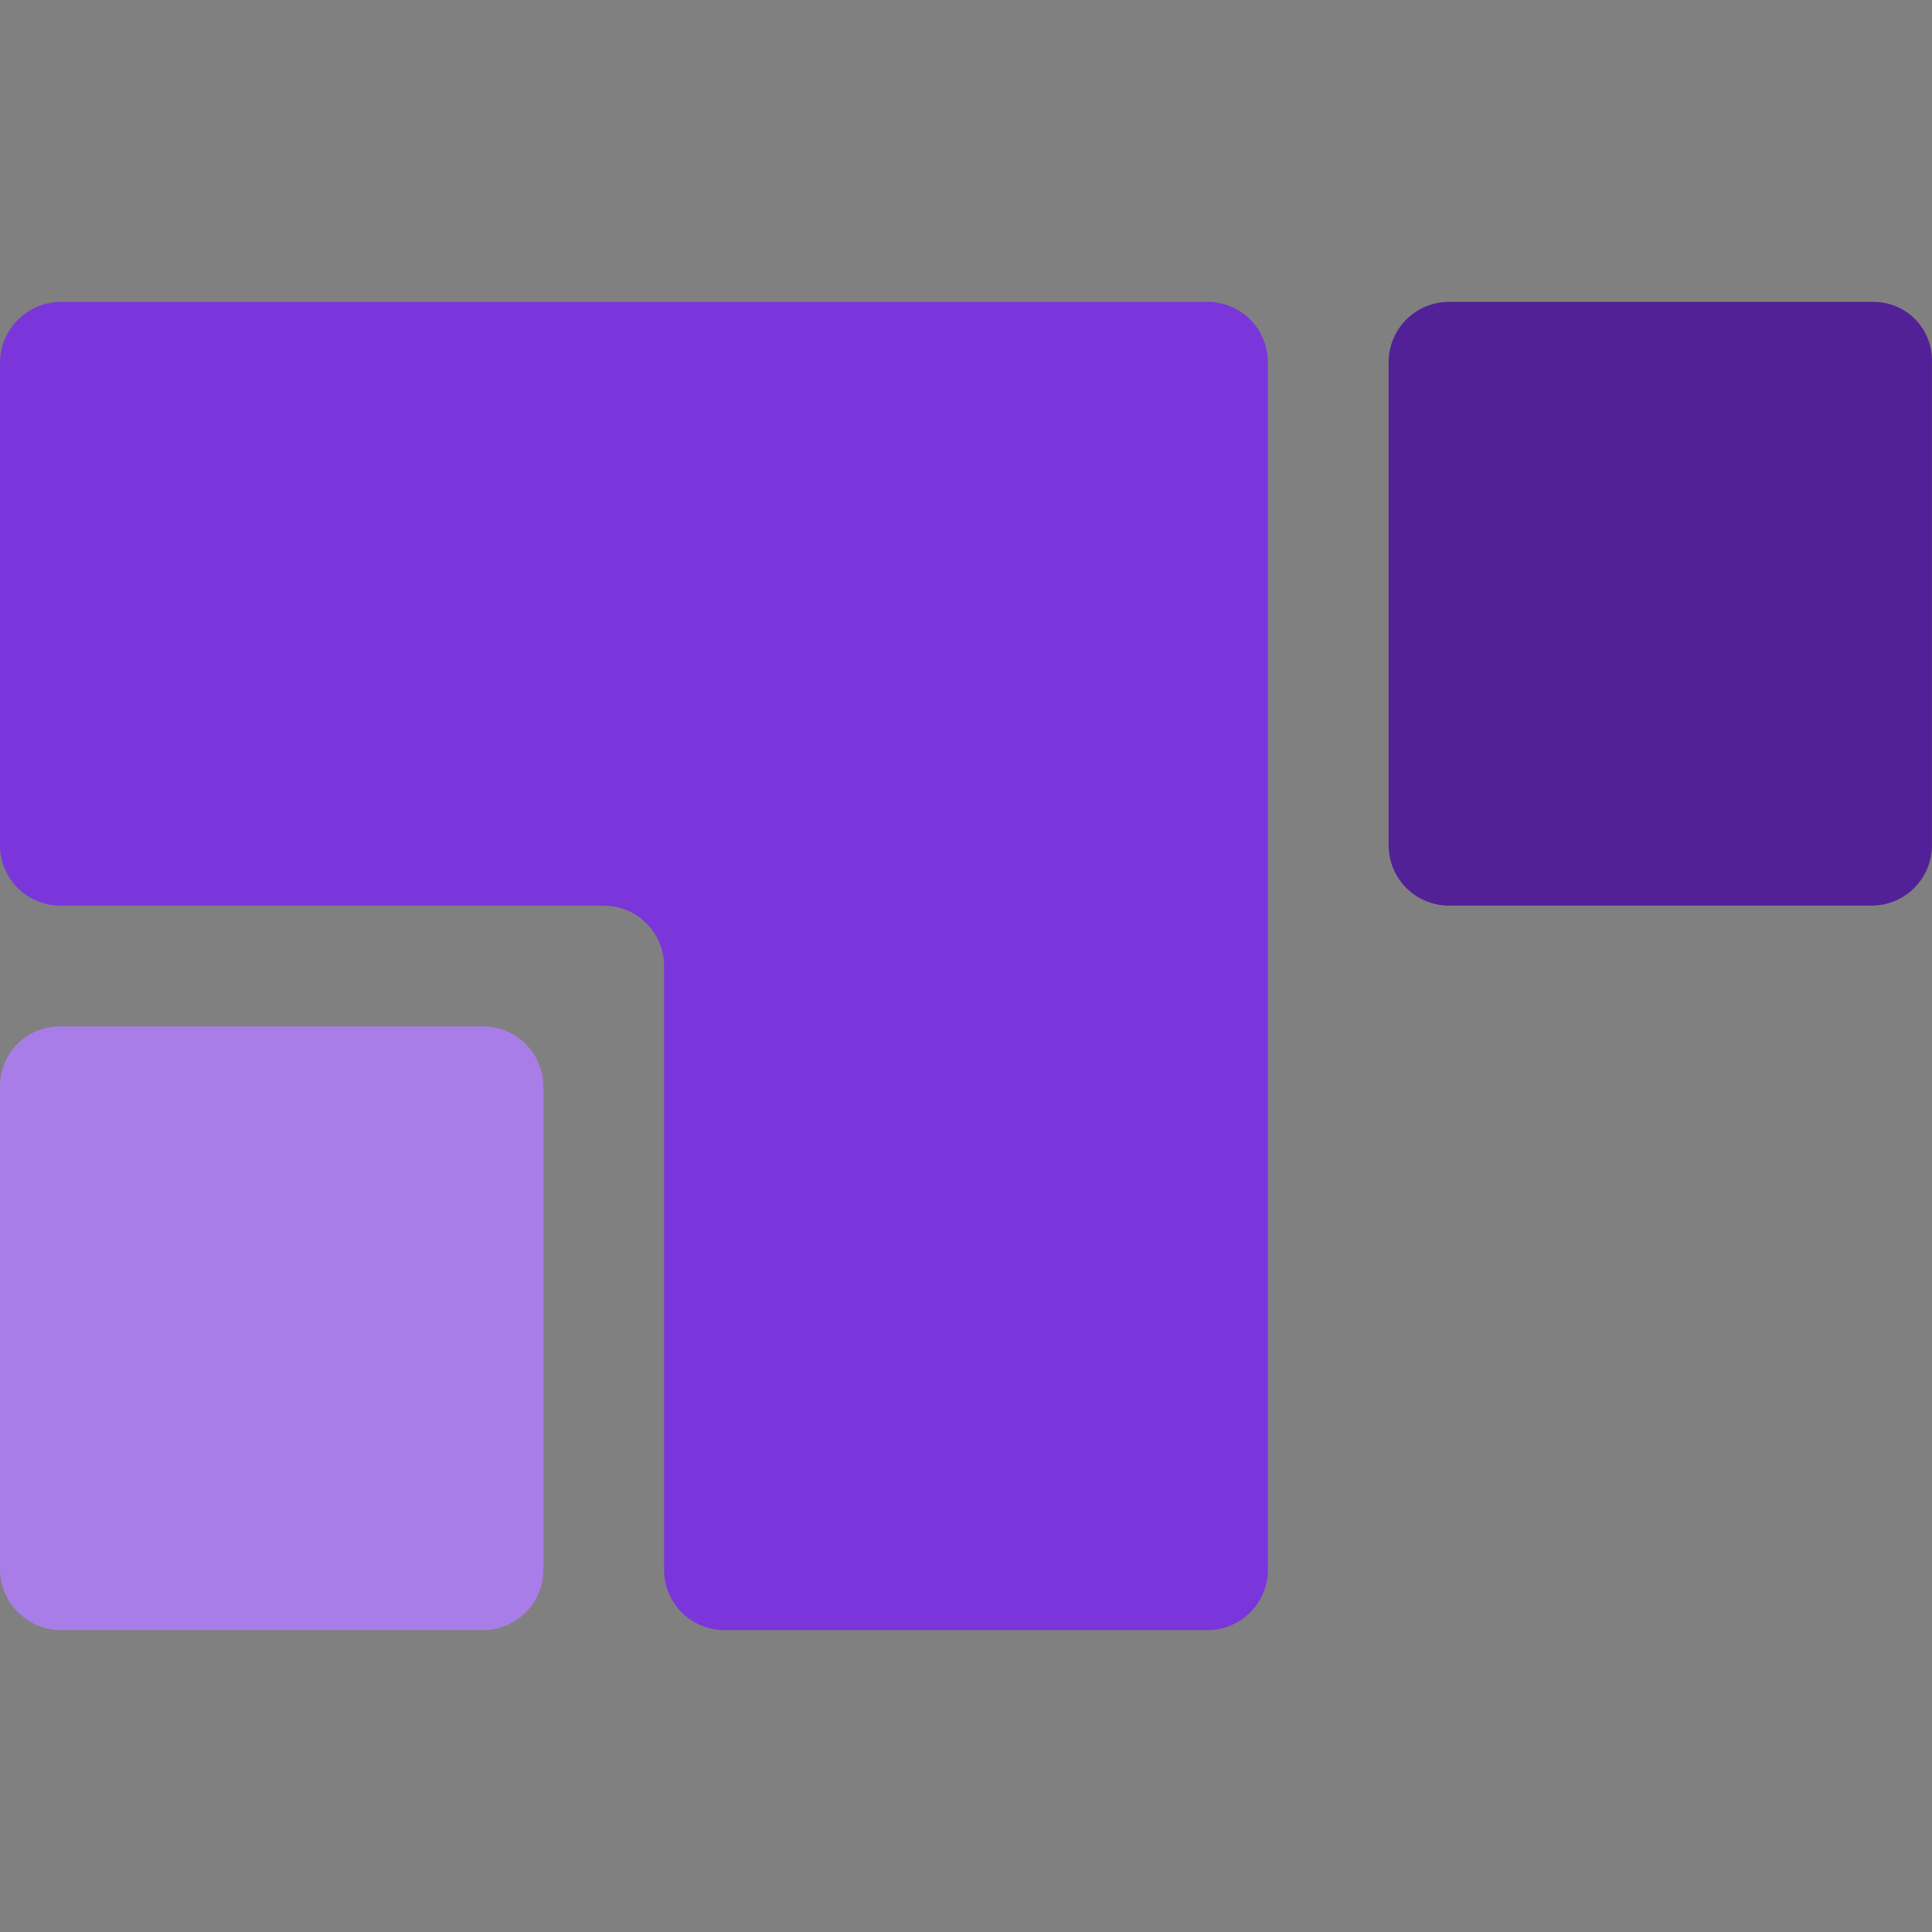 <?xml version="1.0" encoding="UTF-8" standalone="no"?>
<!-- Created with Inkscape (http://www.inkscape.org/) -->

<svg
   width="128"
   height="128"
   viewBox="0 0 33.867 33.867"
   version="1.1"
   id="svg1"
   sodipodi:docname="taskspaces logo.svg"
   inkscape:version="1.3.2 (091e20e, 2023-11-25)"
   xmlns:inkscape="http://www.inkscape.org/namespaces/inkscape"
   xmlns:sodipodi="http://sodipodi.sourceforge.net/DTD/sodipodi-0.dtd"
   xmlns="http://www.w3.org/2000/svg"
   xmlns:svg="http://www.w3.org/2000/svg">
  <rect x="0" y="0" width="33.867" height="33.867" fill="#808080" stroke="none"/>
  <sodipodi:namedview
     id="namedview1"
     pagecolor="#ffffff"
     bordercolor="#999999"
     borderopacity="0"
     inkscape:showpageshadow="2"
     inkscape:pageopacity="0"
     inkscape:pagecheckerboard="true"
     inkscape:deskcolor="#767676"
     inkscape:document-units="mm"
     showgrid="true"
     inkscape:zoom="2"
     inkscape:cx="163.25"
     inkscape:cy="57.75"
     inkscape:window-width="1920"
     inkscape:window-height="1026"
     inkscape:window-x="0"
     inkscape:window-y="22"
     inkscape:window-maximized="1"
     inkscape:current-layer="layer1">
    <inkscape:grid
       id="grid1"
       units="px"
       originx="0"
       originy="0"
       spacingx="1.058"
       spacingy="1.058"
       empcolor="#0099e5"
       empopacity="0.302"
       color="#0099e5"
       opacity="0.149"
       empspacing="4"
       dotted="false"
       gridanglex="30"
       gridanglez="30"
       visible="false" />
    <inkscape:page
       x="0"
       y="0"
       width="33.867"
       height="33.867"
       id="page3"
       margin="0"
       bleed="0"
       inkscape:export-filename="logo.svg"
       inkscape:export-xdpi="96"
       inkscape:export-ydpi="96" />
    <inkscape:page
       x="37.987"
       y="0"
       width="33.867"
       height="33.867"
       id="page4"
       margin="0"
       bleed="0" />
    <inkscape:page
       x="76.156"
       y="0"
       width="33.867"
       height="33.867"
       id="page5"
       margin="0"
       bleed="0" />
  </sodipodi:namedview>
  <defs
     id="defs1">
    <inkscape:path-effect
       effect="fillet_chamfer"
       id="path-effect6"
       is_visible="true"
       lpeversion="1"
       nodesatellites_param="F,0,0,1,0,1.058,0,1 @ F,0,0,1,0,1.058,0,1 @ F,0,0,1,0,1.058,0,1 @ F,0,0,1,0,1.023,0,1"
       radius="0"
       unit="px"
       method="auto"
       mode="F"
       chamfer_steps="1"
       flexible="false"
       use_knot_distance="true"
       apply_no_radius="true"
       apply_with_radius="true"
       only_selected="false"
       hide_knots="false" />
    <inkscape:path-effect
       effect="fillet_chamfer"
       id="path-effect5"
       is_visible="true"
       lpeversion="1"
       nodesatellites_param="F,0,0,1,0,1.048,0,1 @ F,0,0,1,0,1.072,0,1 @ F,0,0,1,0,1.058,0,1 @ F,0,0,1,0,1.058,0,1"
       radius="0"
       unit="px"
       method="auto"
       mode="F"
       chamfer_steps="1"
       flexible="false"
       use_knot_distance="true"
       apply_no_radius="true"
       apply_with_radius="true"
       only_selected="false"
       hide_knots="false" />
    <inkscape:path-effect
       effect="fillet_chamfer"
       id="path-effect3"
       is_visible="true"
       lpeversion="1"
       nodesatellites_param="F,0,0,1,0,1.072,0,1 @ F,0,0,1,0,1.058,0,1 @ F,0,0,1,0,1.058,0,1 @ F,0,0,1,0,1.058,0,1 @ F,0,0,1,0,1.058,0,1 @ F,0,0,1,0,1.058,0,1"
       radius="0"
       unit="px"
       method="auto"
       mode="F"
       chamfer_steps="1"
       flexible="false"
       use_knot_distance="true"
       apply_no_radius="true"
       apply_with_radius="true"
       only_selected="false"
       hide_knots="false" />
    <inkscape:path-effect
       effect="fillet_chamfer"
       id="path-effect3-9"
       is_visible="true"
       lpeversion="1"
       nodesatellites_param="F,0,0,1,0,1.072,0,1 @ F,0,0,1,0,1.058,0,1 @ F,0,0,1,0,1.058,0,1 @ F,0,0,1,0,1.058,0,1 @ F,0,0,1,0,1.058,0,1 @ F,0,0,1,0,1.058,0,1 | F,0,0,1,0,1.058,0,1 @ F,0,0,1,0,1.058,0,1 @ F,0,0,1,0,1.048,0,1 @ F,0,0,1,0,1.058,0,1 | F,0,0,1,0,1.044,0,1 @ F,0,0,1,0,1.058,0,1 @ F,0,0,1,0,1.058,0,1 @ F,0,0,1,0,1.058,0,1"
       radius="0"
       unit="px"
       method="auto"
       mode="F"
       chamfer_steps="1"
       flexible="false"
       use_knot_distance="true"
       apply_no_radius="true"
       apply_with_radius="true"
       only_selected="false"
       hide_knots="false" />
    <inkscape:path-effect
       effect="fillet_chamfer"
       id="path-effect3-9-9"
       is_visible="true"
       lpeversion="1"
       nodesatellites_param="F,0,0,1,0,1.072,0,1 @ F,0,0,1,0,1.058,0,1 @ F,0,0,1,0,1.058,0,1 @ F,0,0,1,0,1.058,0,1 @ F,0,0,1,0,1.058,0,1 @ F,0,0,1,0,1.058,0,1 | F,0,0,1,0,1.058,0,1 @ F,0,0,1,0,1.058,0,1 @ F,0,0,1,0,1.048,0,1 @ F,0,0,1,0,1.058,0,1 | F,0,0,1,0,1.044,0,1 @ F,0,0,1,0,1.058,0,1 @ F,0,0,1,0,1.058,0,1 @ F,0,0,1,0,1.058,0,1"
       radius="0"
       unit="px"
       method="auto"
       mode="F"
       chamfer_steps="1"
       flexible="false"
       use_knot_distance="true"
       apply_no_radius="true"
       apply_with_radius="true"
       only_selected="false"
       hide_knots="false" />
  </defs>
  <g
     inkscape:label="Layer 1"
     inkscape:groupmode="layer"
     id="layer1">
    <path
       id="rect1"
       style="fill:#7a35db;fill-opacity:1;stroke-width:2.092;stroke-linecap:round;stroke-linejoin:round;paint-order:stroke fill markers"
       d="m 0,6.364 v 8.453 a 1.058,1.058 45 0 0 1.058,1.058 h 9.525 a 1.058,1.058 45 0 1 1.058,1.058 l 0,10.583 A 1.058,1.058 45 0 0 12.7,28.575 h 8.467 A 1.058,1.058 135 0 0 22.225,27.517 V 6.35 A 1.058,1.058 45 0 0 21.167,5.292 H 1.072 A 1.072,1.072 135 0 0 0,6.364 Z"
       sodipodi:nodetypes="ccccccc"
       inkscape:path-effect="#path-effect3"
       inkscape:original-d="M 0,5.2916657 V 15.874997 h 11.641667 v 12.7 H 22.225 V 5.2916657 Z" />
    <path
       id="rect1-2"
       style="stroke-width:2.092;stroke-linecap:round;stroke-linejoin:round;paint-order:stroke fill markers;fill:#21232b;fill-opacity:1"
       d="m 0,6.364 v 8.453 a 1.058,1.058 45 0 0 1.058,1.058 h 9.525 a 1.058,1.058 45 0 1 1.058,1.058 l 0,10.583 A 1.058,1.058 45 0 0 12.7,28.575 h 8.467 A 1.058,1.058 135 0 0 22.225,27.517 V 6.35 a 1.058,1.058 45 0 0 -1.058,-1.058 l -20.094,0 A 1.072,1.072 135 0 0 0,6.364 Z m 24.342,-0.014 v 8.467 a 1.058,1.058 45 0 0 1.058,1.058 l 7.418,0 A 1.048,1.048 135 0 0 33.867,14.827 V 6.35 A 1.058,1.058 45 0 0 32.808,5.292 l -7.408,0 A 1.058,1.058 135 0 0 24.342,6.35 Z M 0,19.036 v 8.481 a 1.058,1.058 45 0 0 1.058,1.058 H 8.467 A 1.058,1.058 135 0 0 9.525,27.517 V 19.05 A 1.058,1.058 45 0 0 8.467,17.992 H 1.044 A 1.044,1.044 135 0 0 0,19.036 Z"
       sodipodi:nodetypes="ccccccccccccccccc"
       inkscape:path-effect="#path-effect3-9"
       inkscape:original-d="m 0,5.2916657 c 0,3.5277771 0,7.0555543 0,10.5833313 3.8805557,0 7.7611113,0 11.641667,0 0,4.233333 0,8.466667 0,12.7 3.527778,0 7.055555,0 10.583333,0 0,-7.76111 0,-15.522221 0,-23.2833313 -7.408333,0 -14.8166667,0 -22.225,0 z m 24.341667,0 c 0,3.5277771 0,7.0555543 0,10.5833313 3.175,0 6.35,0 9.525,0 0,-3.527777 0,-7.0555542 0,-10.5833313 -3.175,0 -6.35,0 -9.525,0 z M 0,17.991663 c 0,3.527778 0,7.055556 0,10.583334 3.175,0 6.35,0 9.525,0 0,-3.527778 0,-7.055556 0,-10.583334 -3.175,0 -6.35,0 -9.525,0 z"
       transform="translate(37.987)" />
    <path
       id="rect1-2-6"
       style="stroke-width:2.092;stroke-linecap:round;stroke-linejoin:round;paint-order:stroke fill markers;fill:#f7f8f8;fill-opacity:1"
       d="m 0,6.364 v 8.453 a 1.058,1.058 45 0 0 1.058,1.058 h 9.525 a 1.058,1.058 45 0 1 1.058,1.058 l 0,10.583 A 1.058,1.058 45 0 0 12.7,28.575 h 8.467 A 1.058,1.058 135 0 0 22.225,27.517 V 6.35 a 1.058,1.058 45 0 0 -1.058,-1.058 l -20.094,0 A 1.072,1.072 135 0 0 0,6.364 Z m 24.342,-0.014 v 8.467 a 1.058,1.058 45 0 0 1.058,1.058 l 7.418,0 A 1.048,1.048 135 0 0 33.867,14.827 V 6.35 A 1.058,1.058 45 0 0 32.808,5.292 l -7.408,0 A 1.058,1.058 135 0 0 24.342,6.35 Z M 0,19.036 v 8.481 a 1.058,1.058 45 0 0 1.058,1.058 H 8.467 A 1.058,1.058 135 0 0 9.525,27.517 V 19.05 A 1.058,1.058 45 0 0 8.467,17.992 H 1.044 A 1.044,1.044 135 0 0 0,19.036 Z"
       sodipodi:nodetypes="ccccccccccccccccc"
       inkscape:path-effect="#path-effect3-9-9"
       inkscape:original-d="m 0,5.2916657 c 0,3.5277771 0,7.0555543 0,10.5833313 3.8805557,0 7.7611113,0 11.641667,0 0,4.233333 0,8.466667 0,12.7 3.527778,0 7.055555,0 10.583333,0 0,-7.76111 0,-15.522221 0,-23.2833313 -7.408333,0 -14.8166667,0 -22.225,0 z m 24.341667,0 c 0,3.5277771 0,7.0555543 0,10.5833313 3.175,0 6.35,0 9.525,0 0,-3.527777 0,-7.0555542 0,-10.5833313 -3.175,0 -6.35,0 -9.525,0 z M 0,17.991663 c 0,3.527778 0,7.055556 0,10.583334 3.175,0 6.35,0 9.525,0 0,-3.527778 0,-7.055556 0,-10.583334 -3.175,0 -6.35,0 -9.525,0 z"
       transform="translate(76.156)" />
    <path
       d="m 24.342,6.35 v 8.467 a 1.058,1.058 45 0 0 1.058,1.058 h 7.408 a 1.058,1.058 135 0 0 1.058,-1.058 V 6.314 A 1.023,1.023 45 0 0 32.844,5.292 H 25.4 a 1.058,1.058 135 0 0 -1.058,1.058 z"
       style="fill:#522197;fill-opacity:1;stroke-width:2.092;stroke-linecap:round;stroke-linejoin:round;paint-order:stroke fill markers"
       id="path1"
       inkscape:path-effect="#path-effect6"
       inkscape:original-d="M 24.341667,5.2916671 V 15.874998 h 9.524999 V 5.2916671 Z" />
    <path
       d="m 6.8682099e-7,19.04 v 8.463 A 1.072,1.072 45 0 0 1.072,28.575 l 7.395,0 A 1.058,1.058 135 0 0 9.525,27.517 V 19.05 A 1.058,1.058 45 0 0 8.467,17.992 H 1.048 A 1.048,1.048 135 0 0 6.8682099e-7,19.04 Z"
       style="fill:#a87de8;fill-opacity:1;stroke-width:2.092;stroke-linecap:round;stroke-linejoin:round;paint-order:stroke fill markers"
       id="path1-7"
       inkscape:path-effect="#path-effect5"
       inkscape:original-d="M 6.8682099e-7,17.991666 V 28.574997 H 9.5249997 c -1e-7,-3.924931 0,-7.055554 0,-10.583331 z"
       sodipodi:nodetypes="ccccc" />
  </g>
</svg>
